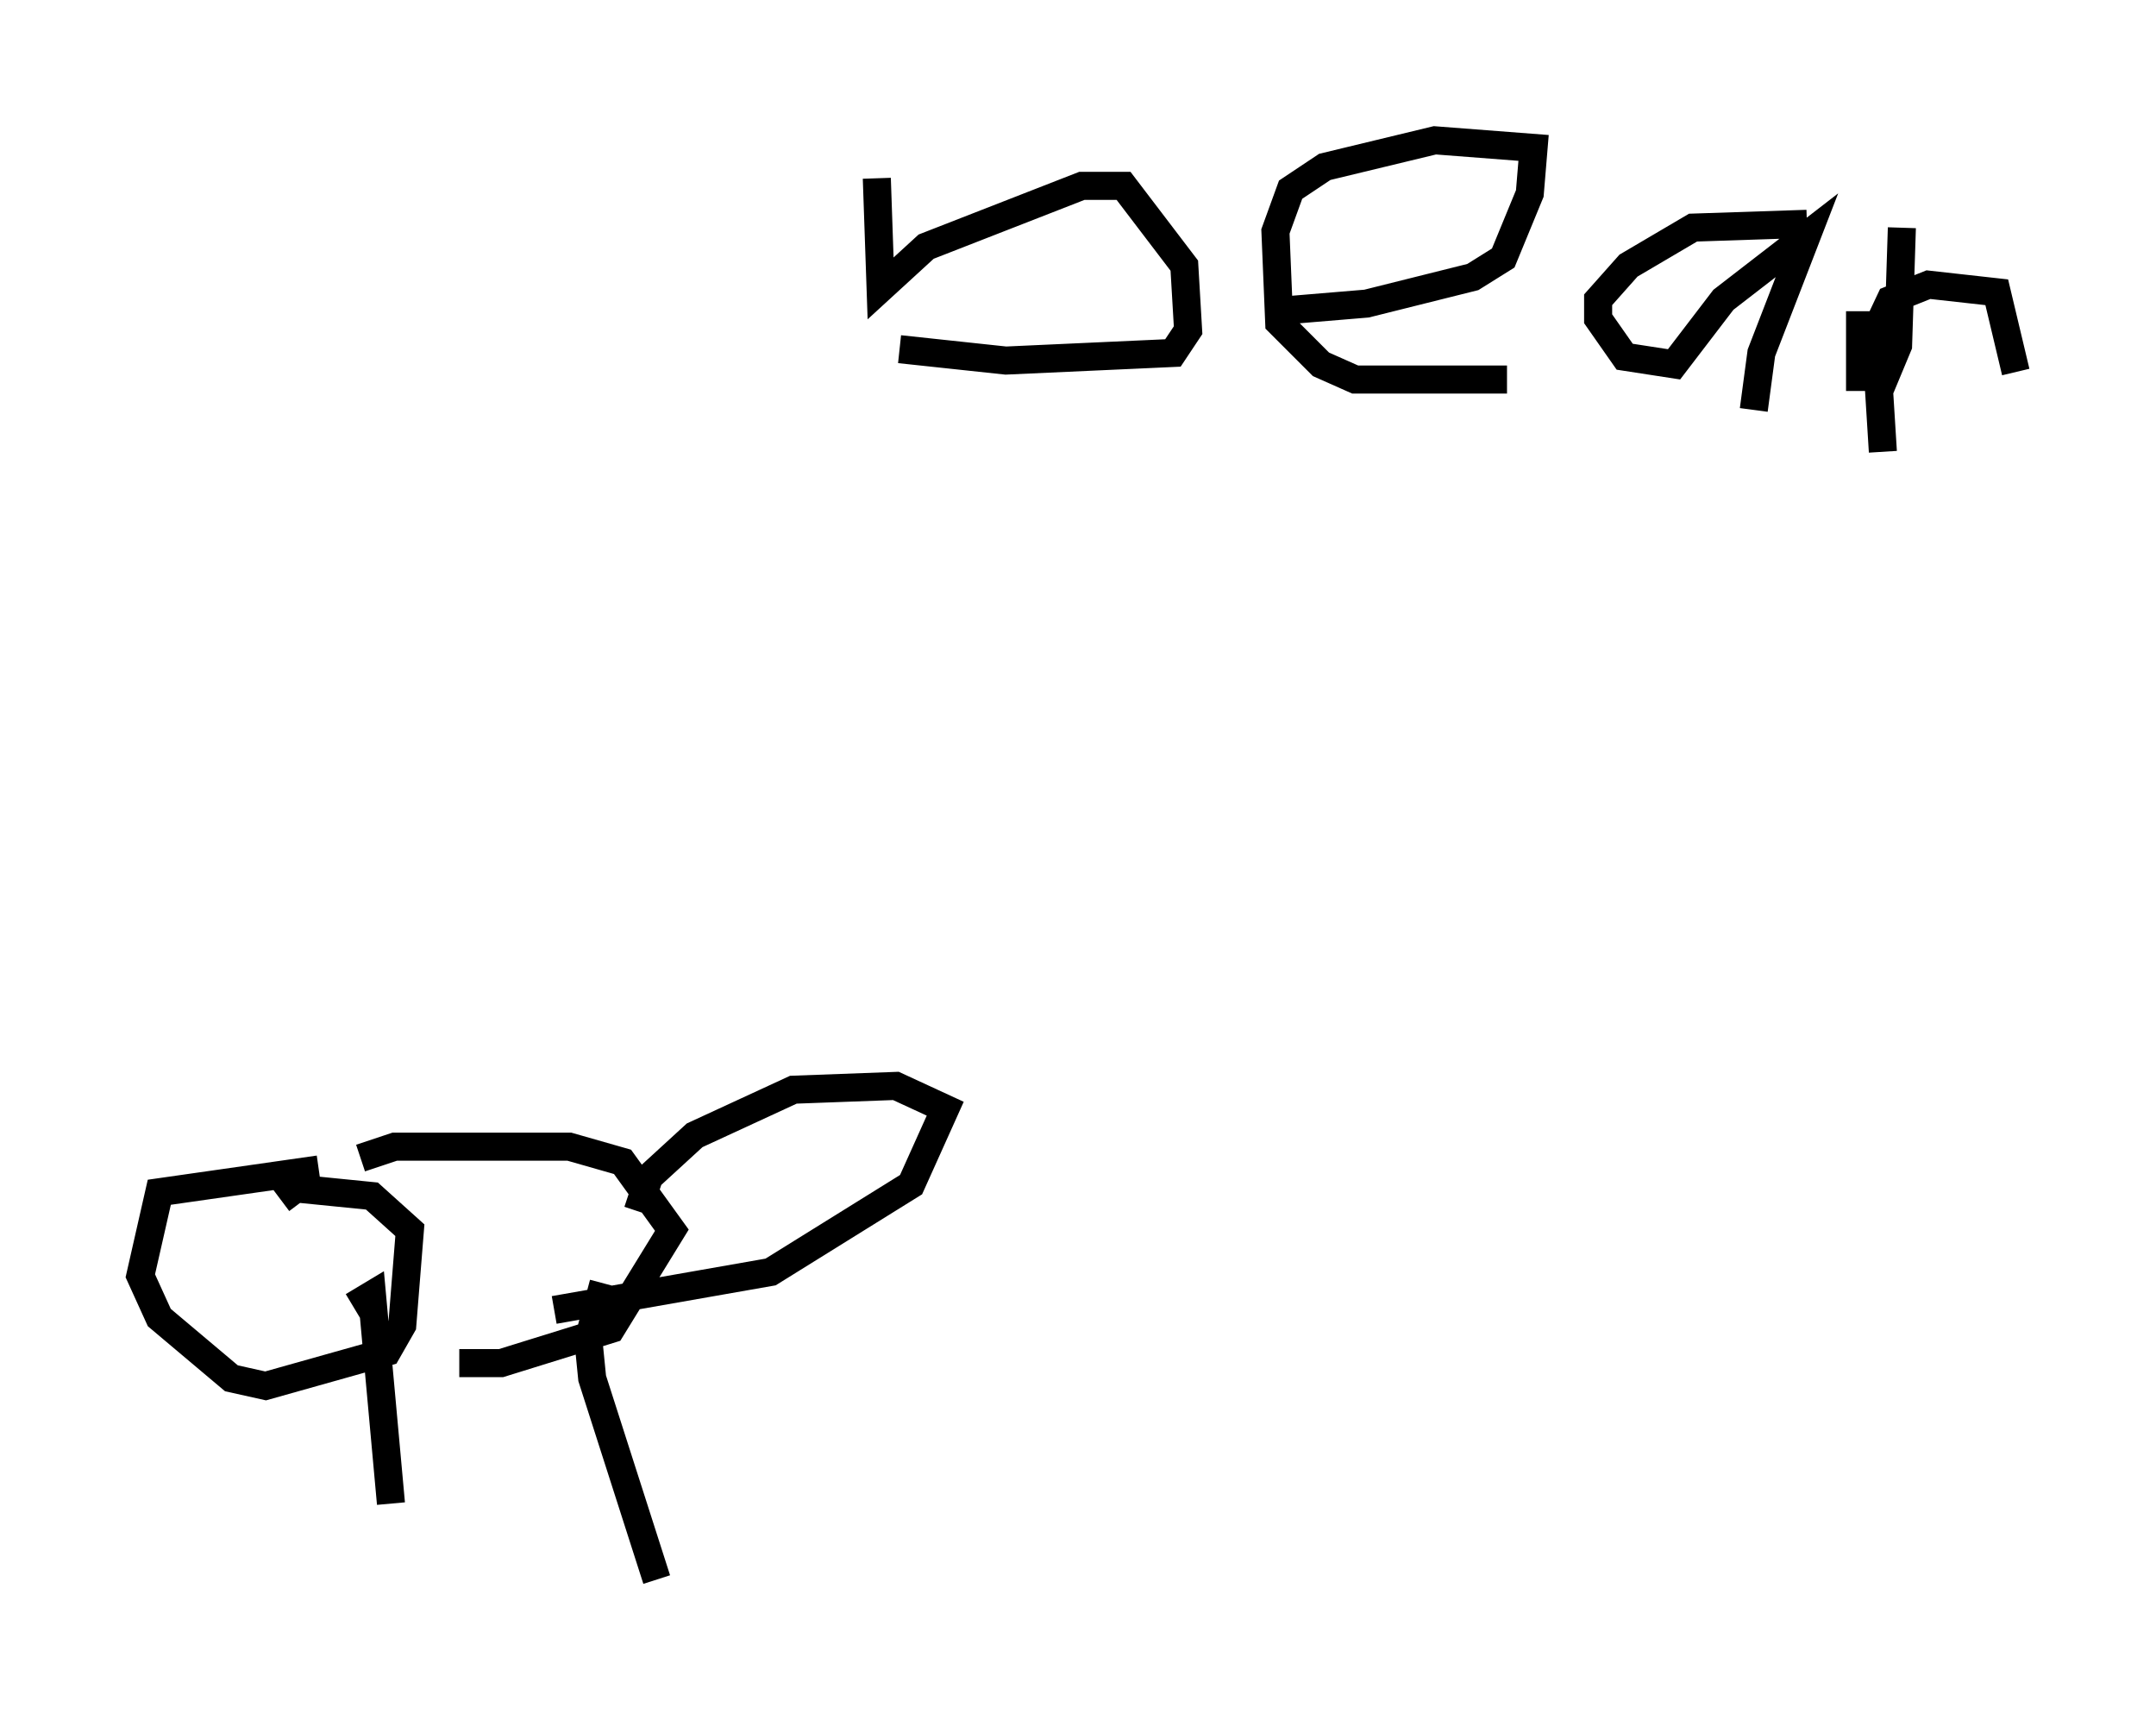 <?xml version="1.0" encoding="utf-8" ?>
<svg baseProfile="full" height="61.285" version="1.1" width="76.846" xmlns="http://www.w3.org/2000/svg" xmlns:ev="http://www.w3.org/2001/xml-events" xmlns:xlink="http://www.w3.org/1999/xlink"><defs /><rect fill="white" height="61.285" width="76.846" x="0" y="0" /><path d="M30.169, 5.135 m1.083, 1.218 l0.135, 3.924 1.624, -1.488 l5.548, -2.165 1.488, 0.0 l2.165, 2.842 0.135, 2.3 l-0.541, 0.812 -5.954, 0.271 l-3.789, -0.406 m13.396, -1.353 l3.248, -0.271 3.789, -0.947 l1.083, -0.677 0.947, -2.3 l0.135, -1.624 -3.518, -0.271 l-3.924, 0.947 -1.218, 0.812 l-0.541, 1.488 0.135, 3.248 l1.488, 1.488 1.218, 0.541 l5.413, 0.0 m10.69, -5.548 l-4.059, 0.135 -2.3, 1.353 l-1.083, 1.218 0.0, 0.677 l0.947, 1.353 1.759, 0.271 l1.759, -2.3 2.977, -2.3 l-1.624, 4.195 -0.271, 2.03 m3.789, -3.518 l0.0, 2.842 0.0, -0.947 l1.083, -2.3 1.353, -0.541 l2.436, 0.271 0.677, 2.842 m-4.059, -5.142 l-0.135, 4.195 -0.677, 1.624 l0.135, 2.165 m-55.75, 25.575 l-5.683, 0.812 -0.677, 2.977 l0.677, 1.488 2.571, 2.165 l1.218, 0.271 4.33, -1.218 l0.541, -0.947 0.271, -3.383 l-1.353, -1.218 -2.706, -0.271 l-0.541, 0.406 m2.842, -1.488 l1.218, -0.406 6.225, 0.0 l1.894, 0.541 1.759, 2.436 l-2.165, 3.518 -3.924, 1.218 l-1.488, 0.0 m-3.789, -2.03 l0.677, -0.406 0.677, 7.442 m7.578, -7.848 l-0.541, 2.03 0.135, 1.353 l2.3, 7.172 m-0.677, -13.126 l0.406, -1.218 1.624, -1.488 l3.518, -1.624 3.654, -0.135 l1.759, 0.812 -1.218, 2.706 l-5.007, 3.112 -7.713, 1.353 " fill="none" stroke="black" stroke-width="1" /></svg>